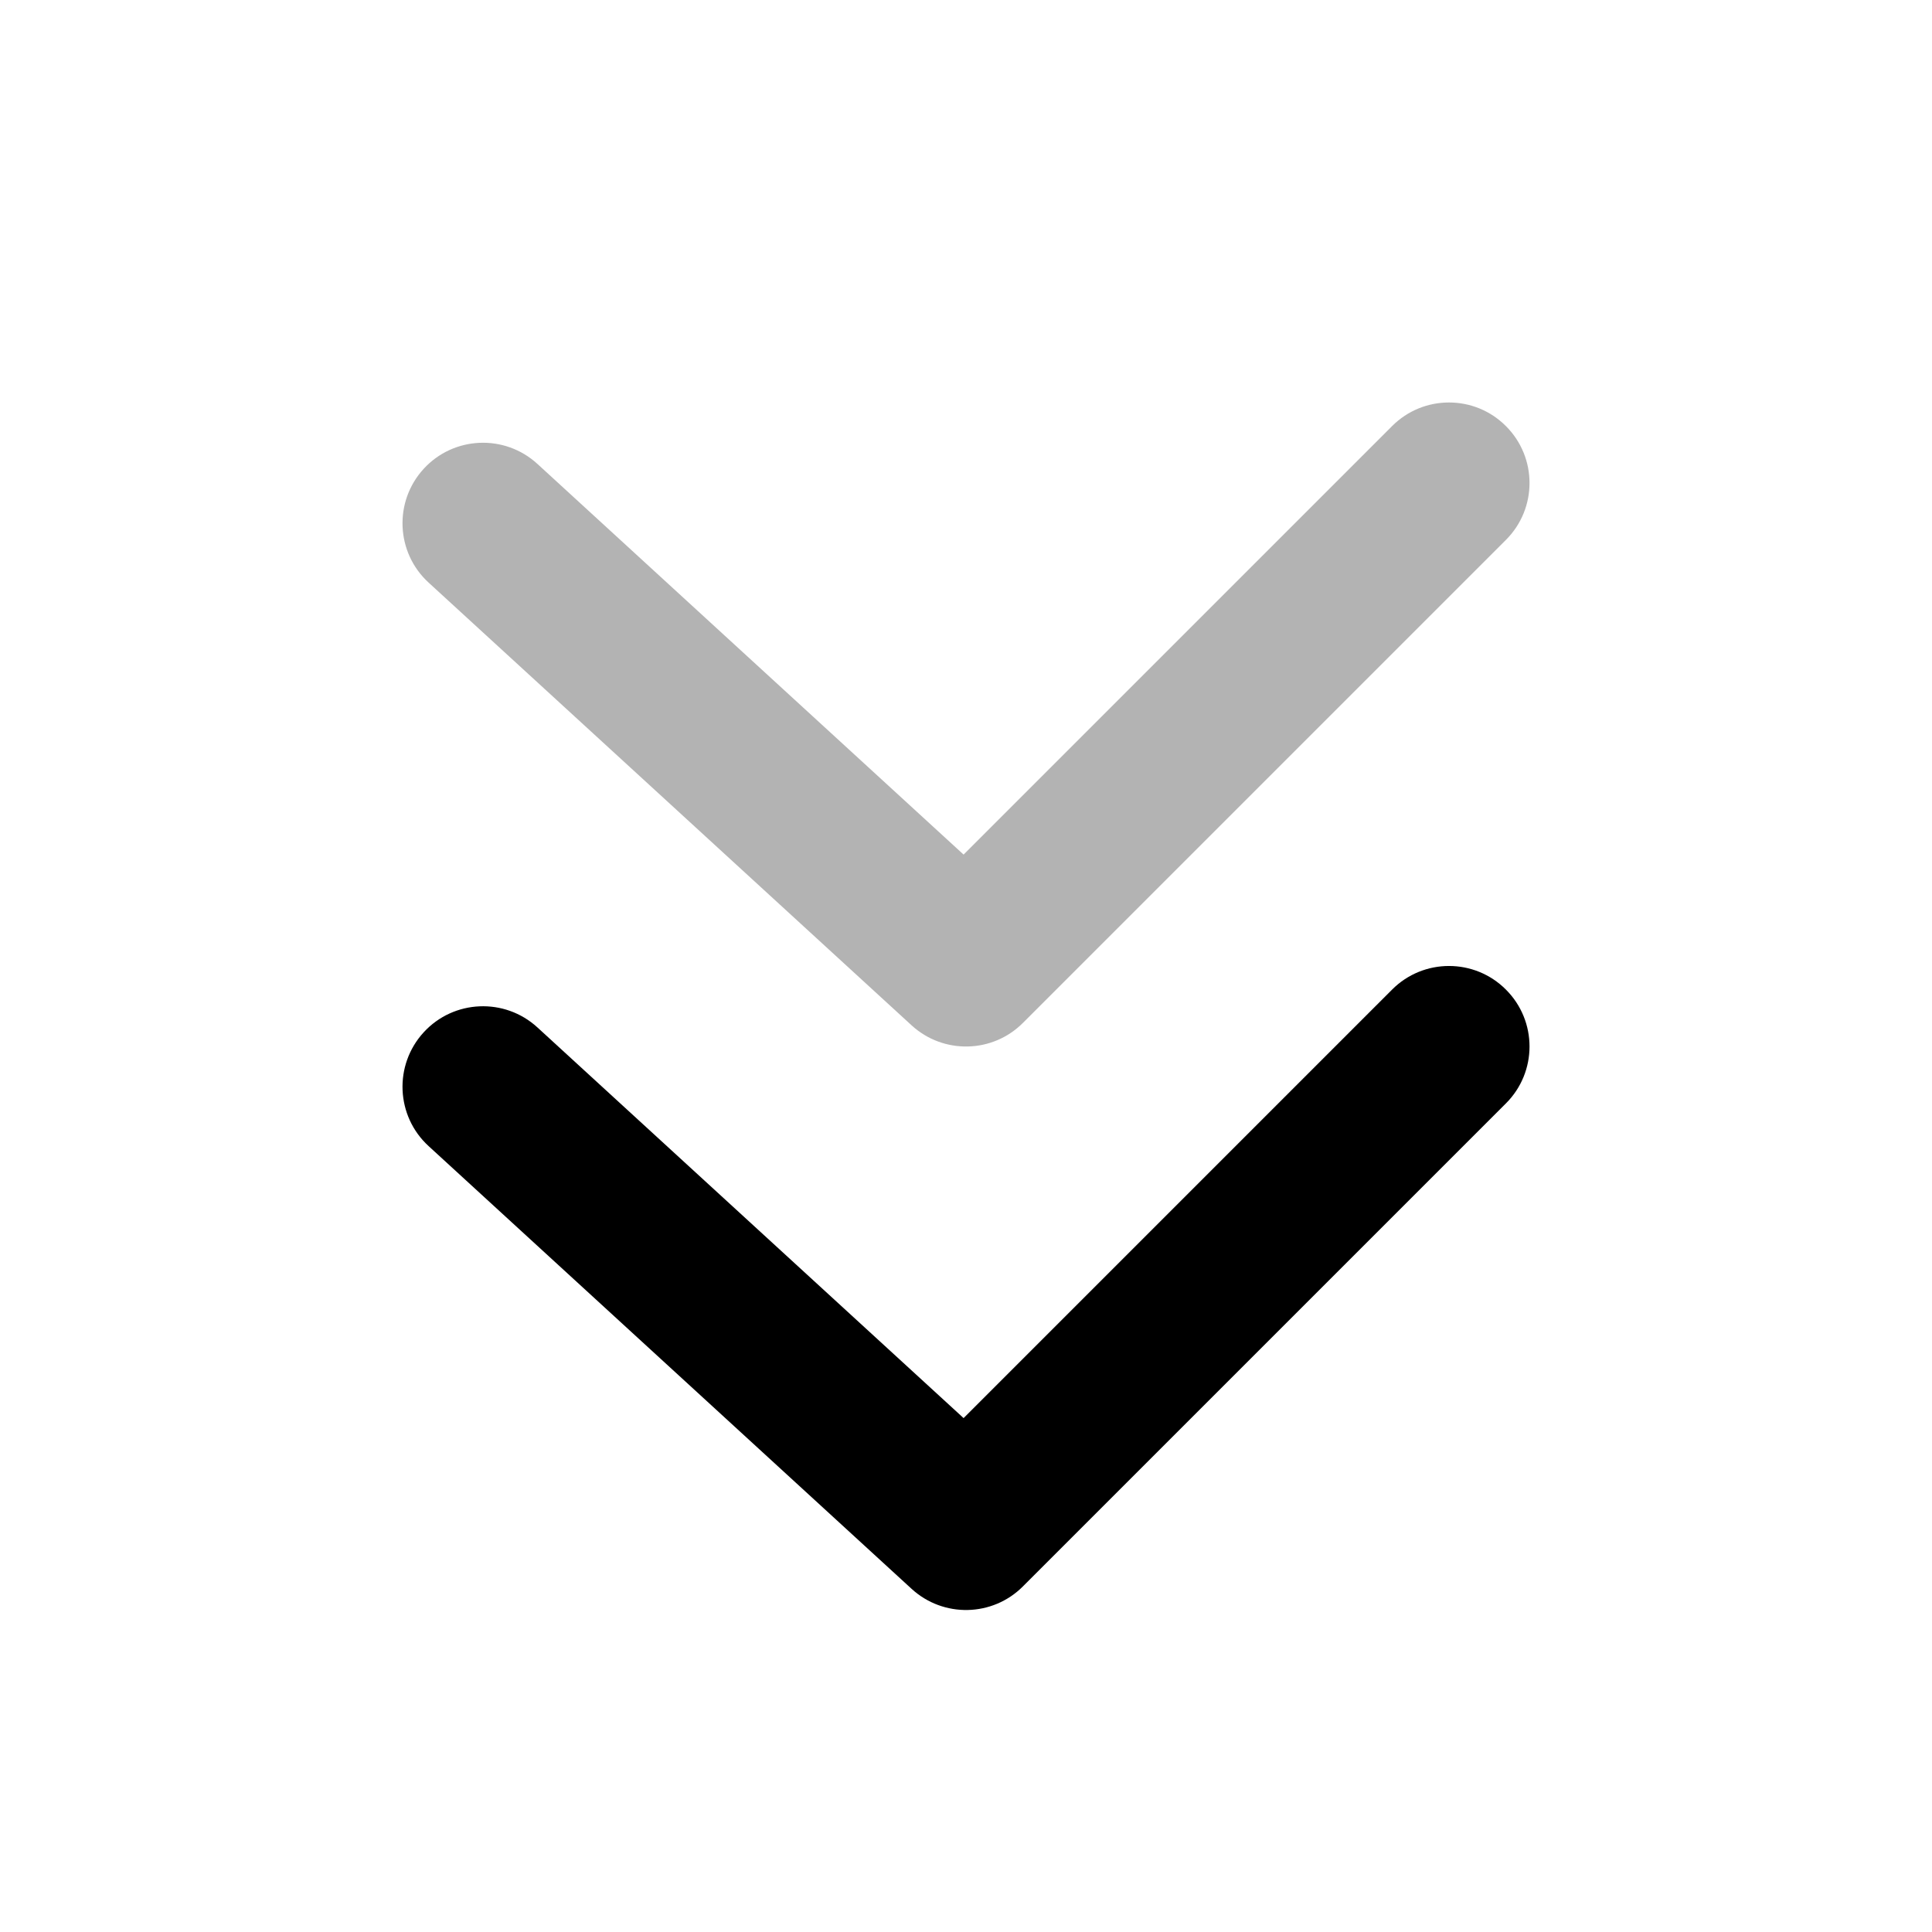 <svg width="24" height="24" viewBox="0 0 24 24" fill="none" xmlns="http://www.w3.org/2000/svg">
<path d="M17.293 12.293C17.683 11.902 18.317 11.902 18.707 12.293C19.098 12.683 19.098 13.317 18.707 13.707L12.707 19.707C12.329 20.086 11.719 20.099 11.324 19.737L5.324 14.237C4.917 13.864 4.89 13.231 5.263 12.824C5.636 12.417 6.269 12.39 6.676 12.763L11.97 17.616L17.293 12.293Z" fill="black"/>
<path opacity="0.3" d="M17.293 5.293C17.683 4.902 18.317 4.902 18.707 5.293C19.098 5.683 19.098 6.317 18.707 6.707L12.707 12.707C12.329 13.086 11.719 13.099 11.324 12.737L5.324 7.237C4.917 6.864 4.89 6.231 5.263 5.824C5.636 5.417 6.269 5.39 6.676 5.763L11.97 10.616L17.293 5.293Z" fill="black"/>
</svg>
